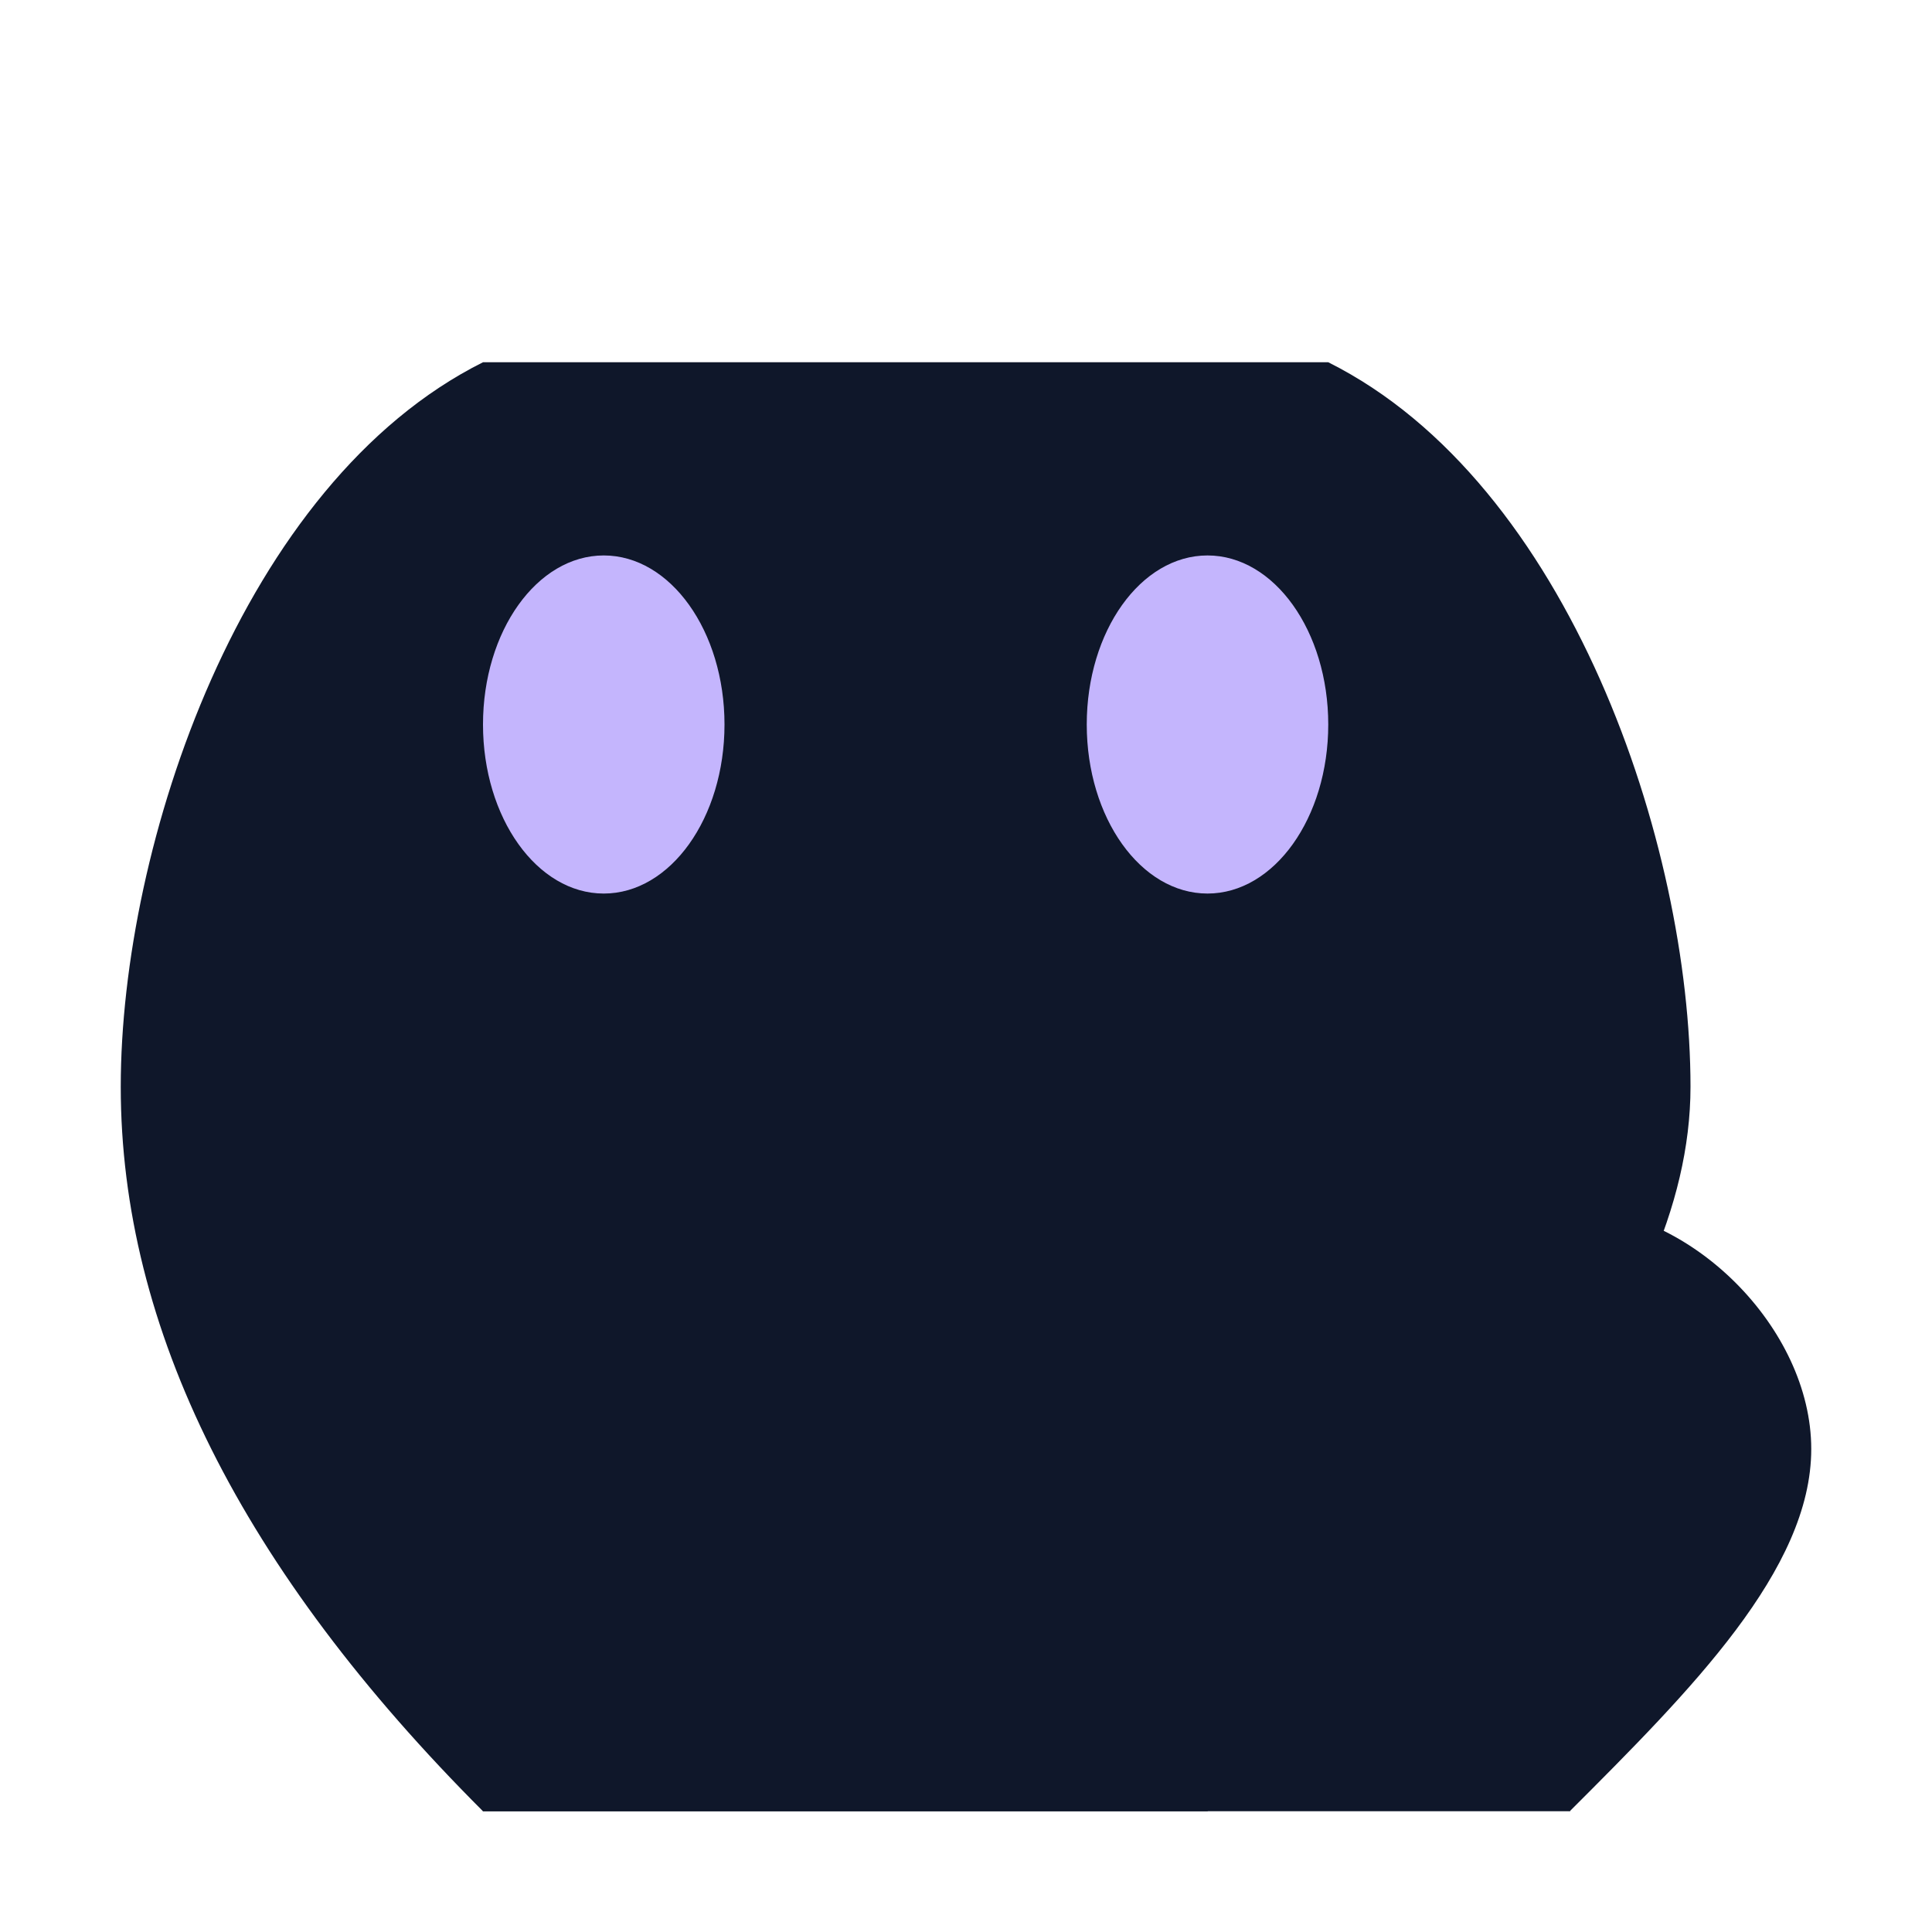 <?xml version="1.0" encoding="UTF-8"?>
<svg width="800" height="800" viewBox="0 0 800 800" fill="none" xmlns="http://www.w3.org/2000/svg">
  <defs>
    <filter id="glow" x="-20%" y="-20%" width="140%" height="140%">
      <feGaussianBlur stdDeviation="2" result="blur" />
      <feComposite in="SourceGraphic" in2="blur" operator="over" />
    </filter>
  </defs>

  <!-- Dark cat silhouette -->
  <path d="M200 150C100 200 50 350 50 450C50 550 100 650 200 750C300 750 400 750 500 750C600 650 700 550 700 450C700 350 650 200 550 150C450 150 300 150 200 150Z" fill="#0F172A"/>

  <!-- Cat ears -->
  <path d="M200 150L100 50C100 50 150 100 200 150Z" fill="#0F172A"/>
  <path d="M550 150L650 50C650 50 600 100 550 150Z" fill="#0F172A"/>

  <!-- Cat body curves -->
  <path d="M200 750C150 650 150 550 200 450C250 350 300 300 350 250C400 200 450 200 500 250C550 300 600 350 650 450C700 550 700 650 650 750" fill="#0F172A"/>

  <!-- Cat tail -->
  <path d="M650 750C700 700 750 650 750 600C750 550 700 500 650 500C600 500 550 550 550 600C550 650 600 700 650 750Z" fill="#0F172A"/>

  <!-- Cat eyes -->
  <ellipse cx="250" cy="300" rx="50" ry="70" fill="#C4B5FD"/>
  <ellipse cx="500" cy="300" rx="50" ry="70" fill="#C4B5FD"/>

  <!-- Cat mouth -->
  <path d="M350 400C375 425 425 425 450 400" stroke="#0F172A" stroke-width="5"/>
</svg>
